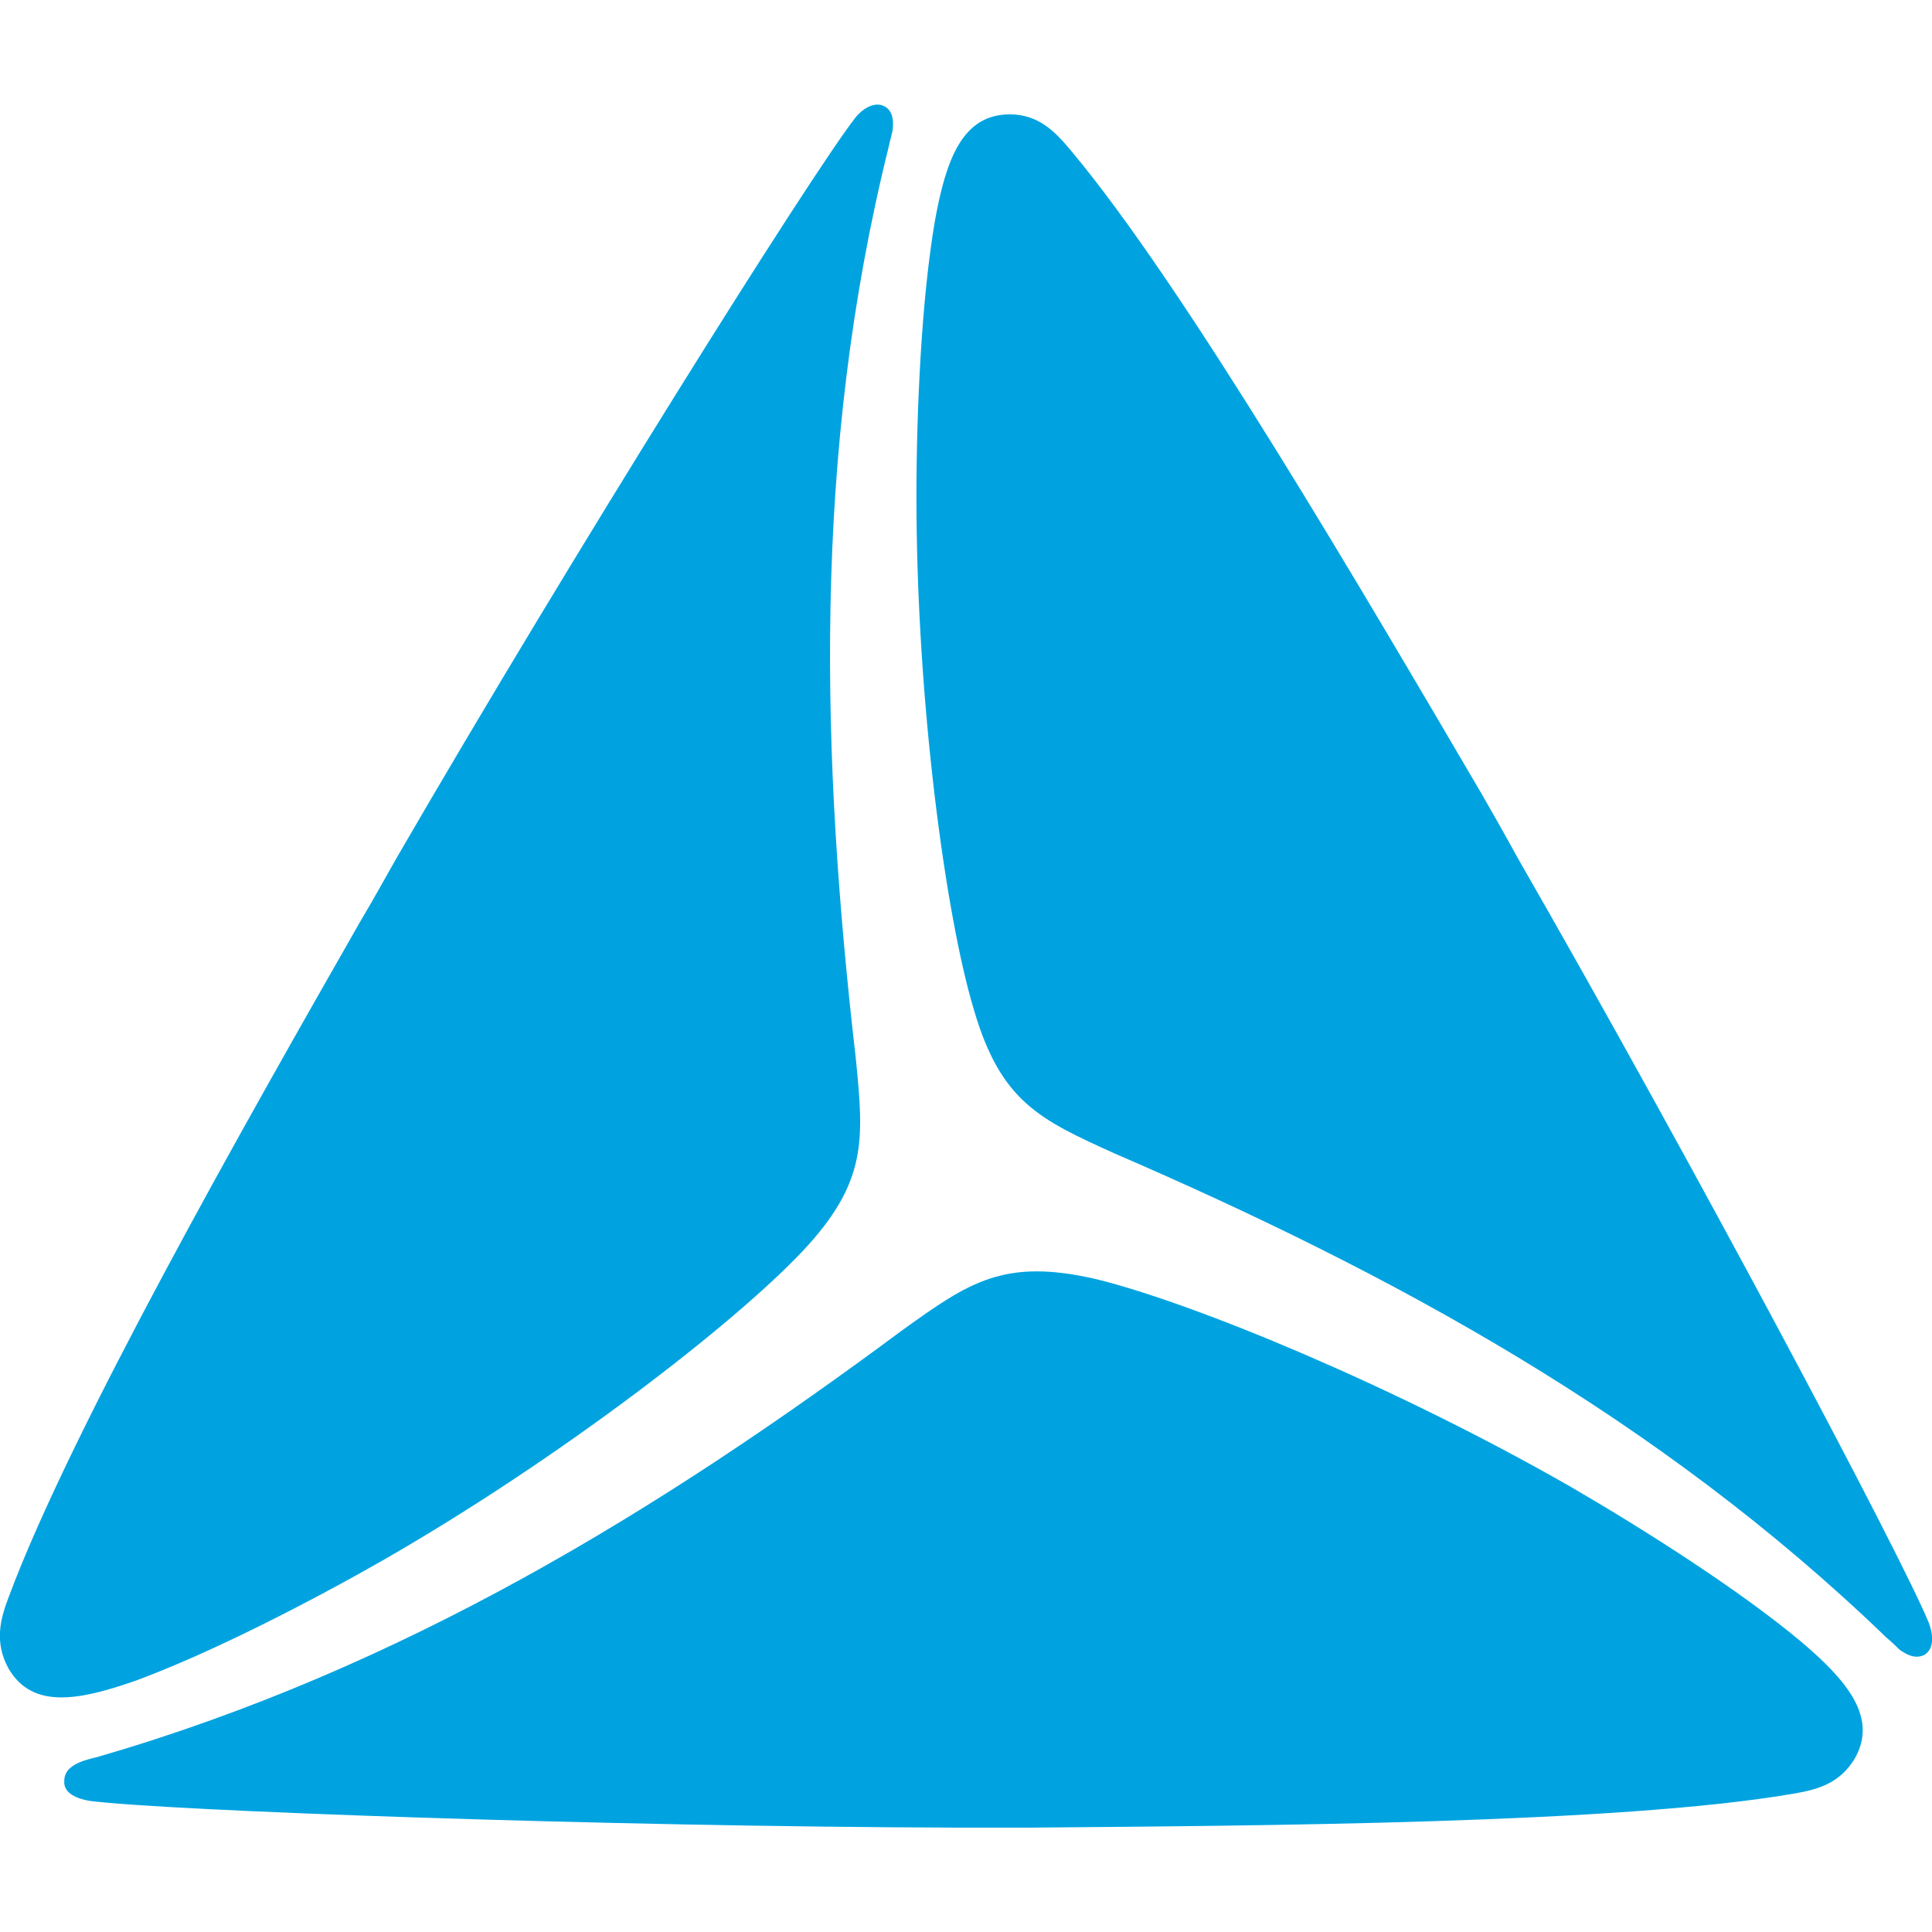 <?xml version="1.0" ?>
<svg xmlns="http://www.w3.org/2000/svg" viewBox="0 0 1945.222 1945.445" clip-rule="evenodd" fill-rule="evenodd" image-rendering="optimizeQuality" shape-rendering="geometricPrecision" text-rendering="geometricPrecision">
	<defs id="defs121">
		<style type="text/css">.fil1{fill:#00a3e0;fill-rule:nonzero}</style>
	</defs>
	<g id="g164" transform="translate(-.297 105.137)" fill="#00a3e0" fill-opacity="1">
		<path class="fil1" d="M 862.0,961.0 C 870.0,1042.0 874.0,1085.0 808.0,1155.0 C 739.0,1228.0 566.0,1362.0 389.0,1464.0 C 314.0,1507.0 213.0,1559.0 137.0,1587.0 C 80.0,1607.0 33.0,1616.0 9.0,1575.0 C -6.0,1548.0 1.0,1524.0 9.0,1503.0 C 71.0,1336.0 248.0,1024.0 364.0,821.0 C 376.0,801.0 388.0,779.0 400.0,758.0 C 578.0,451.0 814.0,75.0 861.0,14.0 C 867.0,6.0 880.0,-4.0 891.0,2.0 C 900.0,7.0 900.0,18.0 899.0,26.0 C 899.0,27.0 896.0,38.0 895.0,43.0 C 818.0,353.0 827.0,657.0 862.0,961.0" id="path138" fill="#00a3e0" fill-opacity="1" fill-rule="nonzero"/>
		<path class="fil1" d="M 1122.0,1056.0 C 1047.0,1022.0 1008.0,1004.0 981.0,912.0 C 952.0,816.0 923.0,599.0 923.0,395.0 C 923.0,309.0 928.0,195.0 942.0,115.0 C 953.0,56.0 969.0,10.0 1017.0,10.0 C 1047.0,10.0 1064.0,29.0 1079.0,47.0 C 1193.0,183.0 1374.0,493.0 1492.0,694.0 C 1504.0,715.0 1516.0,736.0 1528.0,758.0 C 1705.0,1066.0 1913.0,1458.0 1942.0,1528.0 C 1946.0,1538.0 1949.0,1554.0 1938.0,1561.0 C 1928.0,1566.0 1919.0,1560.0 1913.0,1556.0 C 1912.0,1555.0 1904.0,1547.0 1900.0,1544.0 C 1670.0,1322.0 1402.0,1177.0 1122.0,1056.0" id="path140" fill="#00a3e0" fill-opacity="1" fill-rule="nonzero"/>
		<path class="fil1" d="M 909.0,1234.0 C 976.0,1186.0 1011.0,1161.0 1105.0,1183.0 C 1202.0,1207.0 1404.0,1290.0 1582.0,1392.0 C 1656.0,1435.0 1752.0,1496.0 1814.0,1548.0 C 1860.0,1587.0 1891.0,1624.0 1868.0,1665.0 C 1852.0,1692.0 1828.0,1697.0 1805.0,1701.0 C 1630.0,1731.0 1271.0,1733.0 1038.0,1735.0 L 964.0,1735.0 C 609.0,1734.0 166.0,1718.0 90.0,1708.0 C 79.0,1706.0 64.0,1701.0 65.0,1688.0 C 65.0,1677.0 74.0,1672.0 81.0,1669.0 C 83.0,1668.0 93.0,1665.0 98.0,1664.0 C 405.0,1575.0 664.0,1416.0 909.0,1234.0" id="path142" fill="#00a3e0" fill-opacity="1" fill-rule="nonzero"/>
	</g>
</svg>